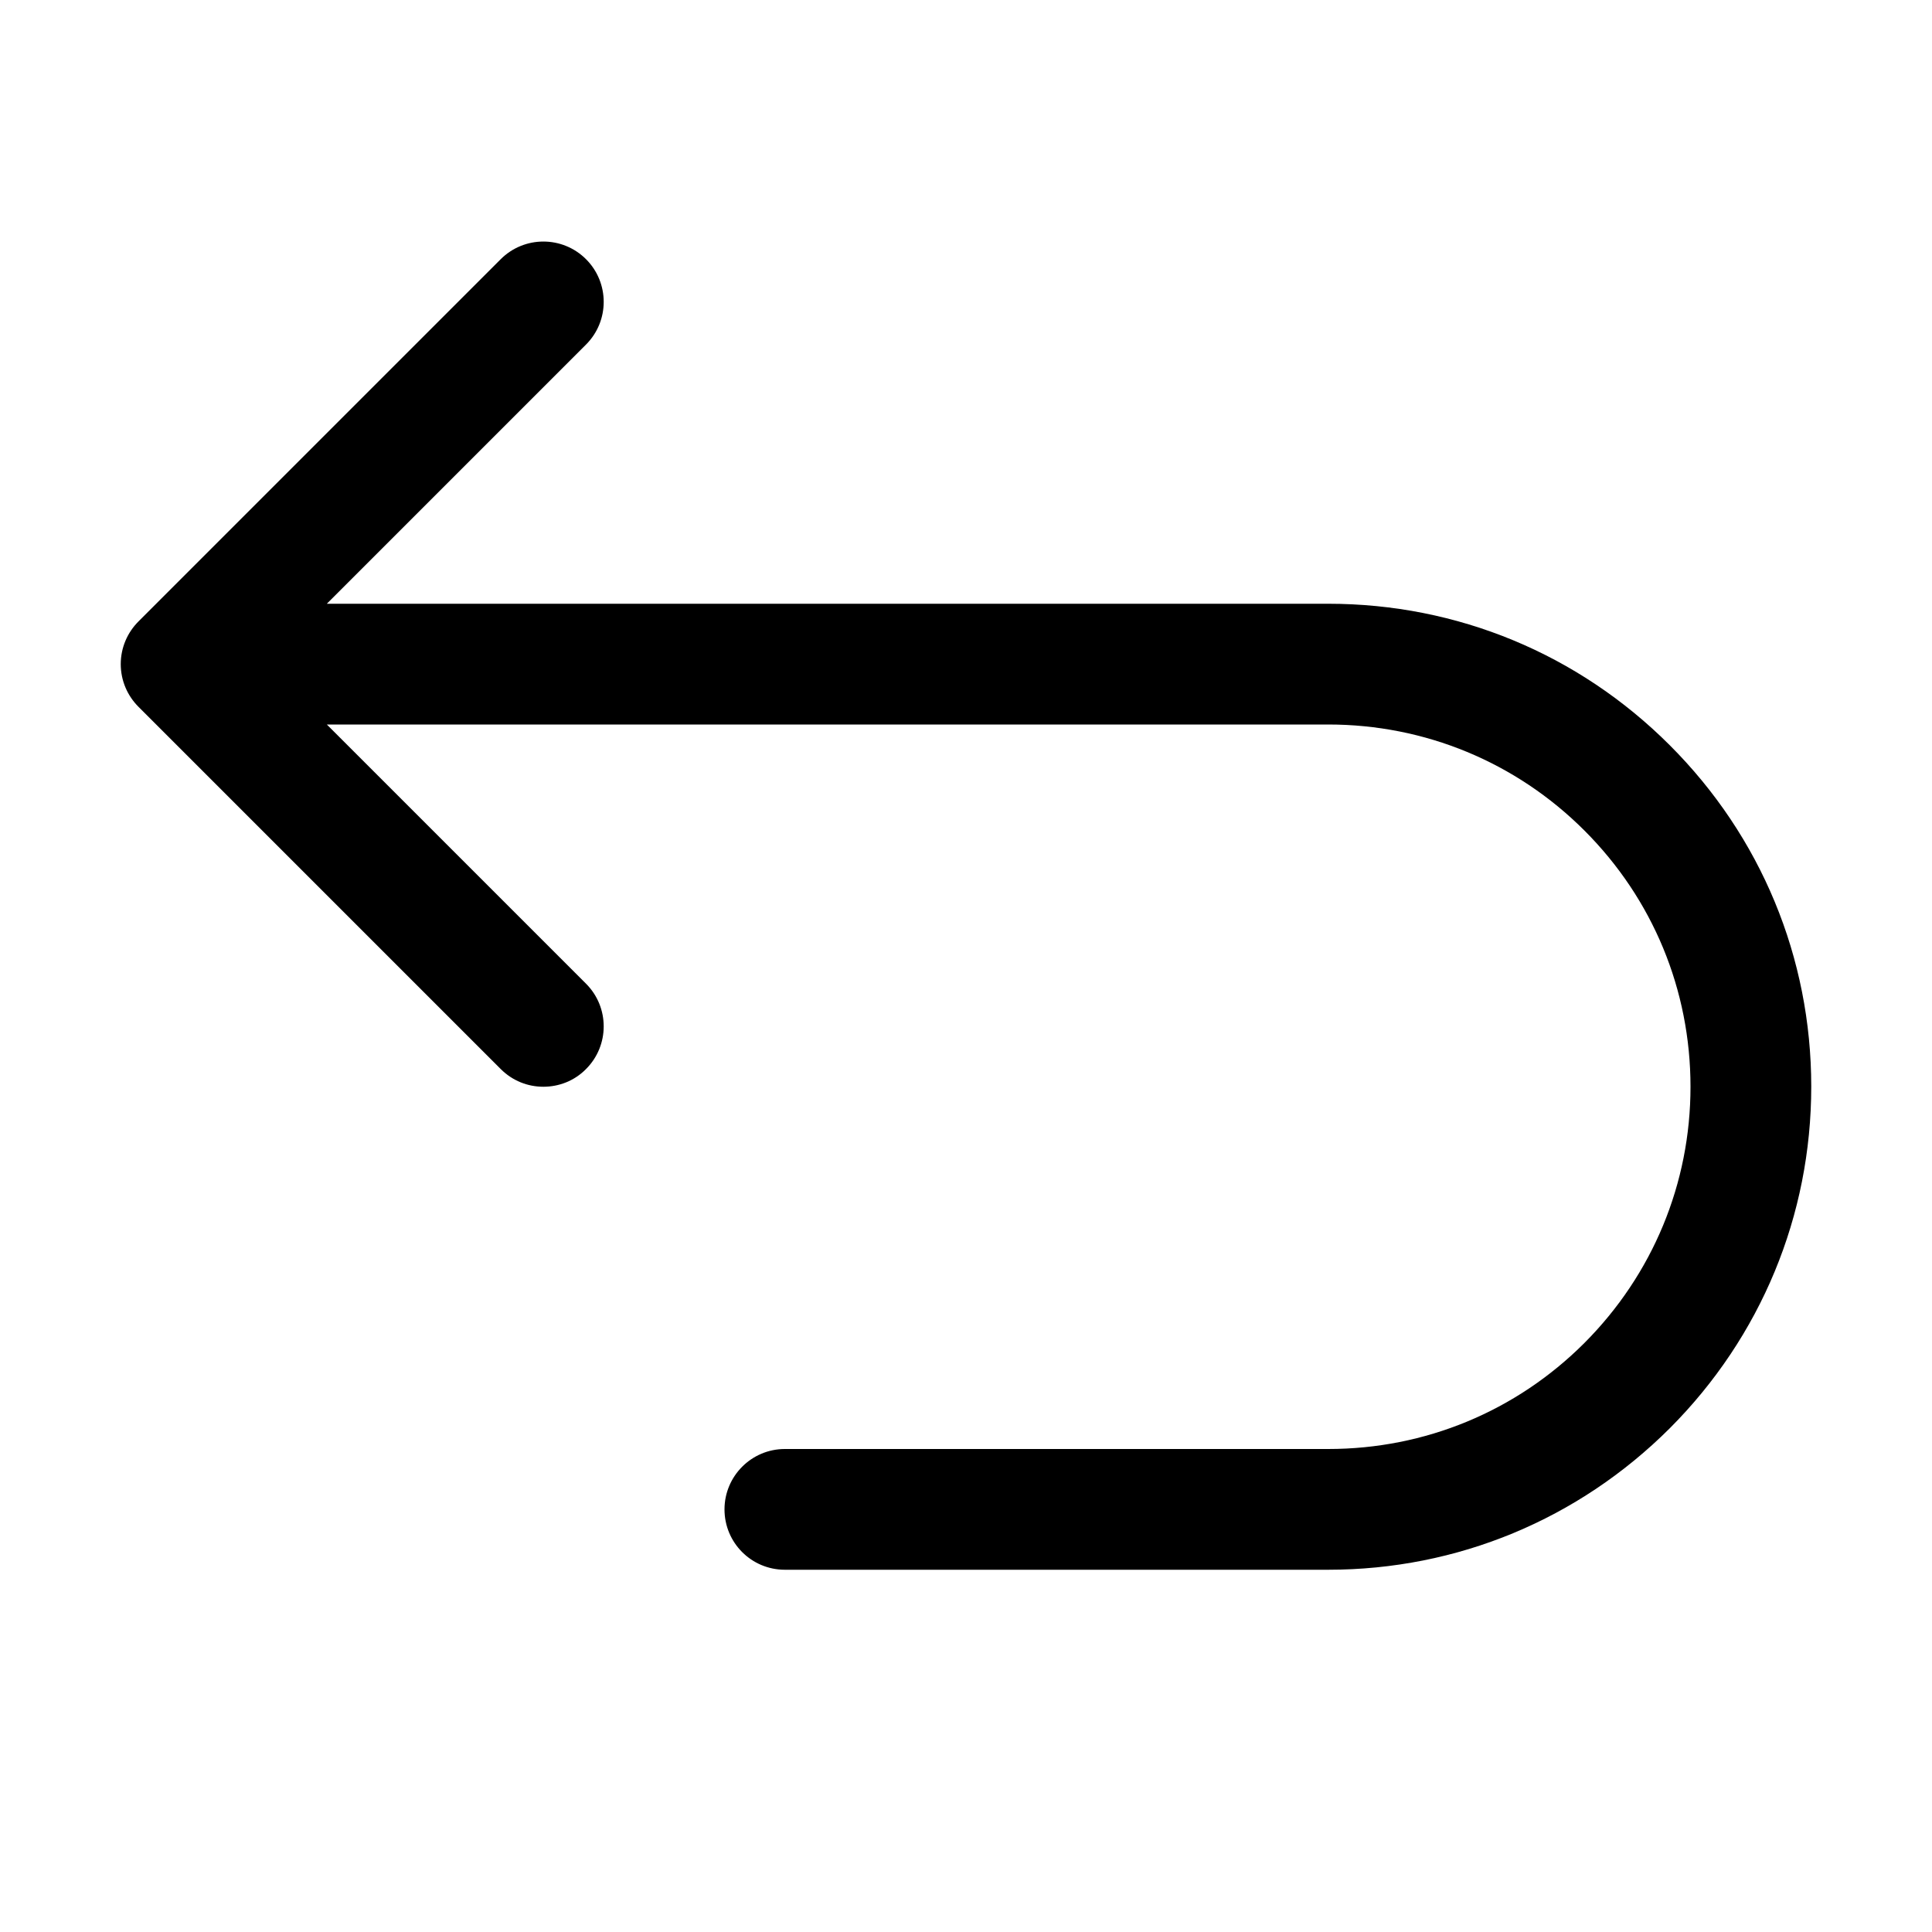 <?xml version="1.0" standalone="no"?><!DOCTYPE svg PUBLIC "-//W3C//DTD SVG 1.1//EN" "http://www.w3.org/Graphics/SVG/1.1/DTD/svg11.dtd"><svg t="1672977850676" class="icon" viewBox="0 0 1024 1024" version="1.1" xmlns="http://www.w3.org/2000/svg" p-id="6012" xmlns:xlink="http://www.w3.org/1999/xlink" width="200" height="200"><path d="M885.013 394.987C836.587 346.56 772.373 320 704 320H173.227l137.387-137.387c12.48-12.48 12.48-32.747 0-45.227s-32.747-12.48-45.227 0l-192 192c-5.76 5.76-9.387 13.76-9.387 22.613s3.627 16.853 9.387 22.613l192 192c6.293 6.293 14.4 9.387 22.613 9.387 8.213 0 16.427-3.093 22.613-9.387 12.48-12.48 12.48-32.747 0-45.227L173.227 384H704c51.2 0 99.52 19.947 135.787 56.213S896 524.693 896 576c0 51.307-20.053 99.52-56.213 135.787-36.267 36.267-84.48 56.213-135.787 56.213H416c-17.707 0-32 14.4-32 32 0 17.707 14.293 32 32 32h288c68.373 0 132.587-26.667 181.013-74.987C933.333 708.587 960 644.267 960 575.893s-26.667-132.587-74.987-180.907z" p-id="6013"></path></svg>